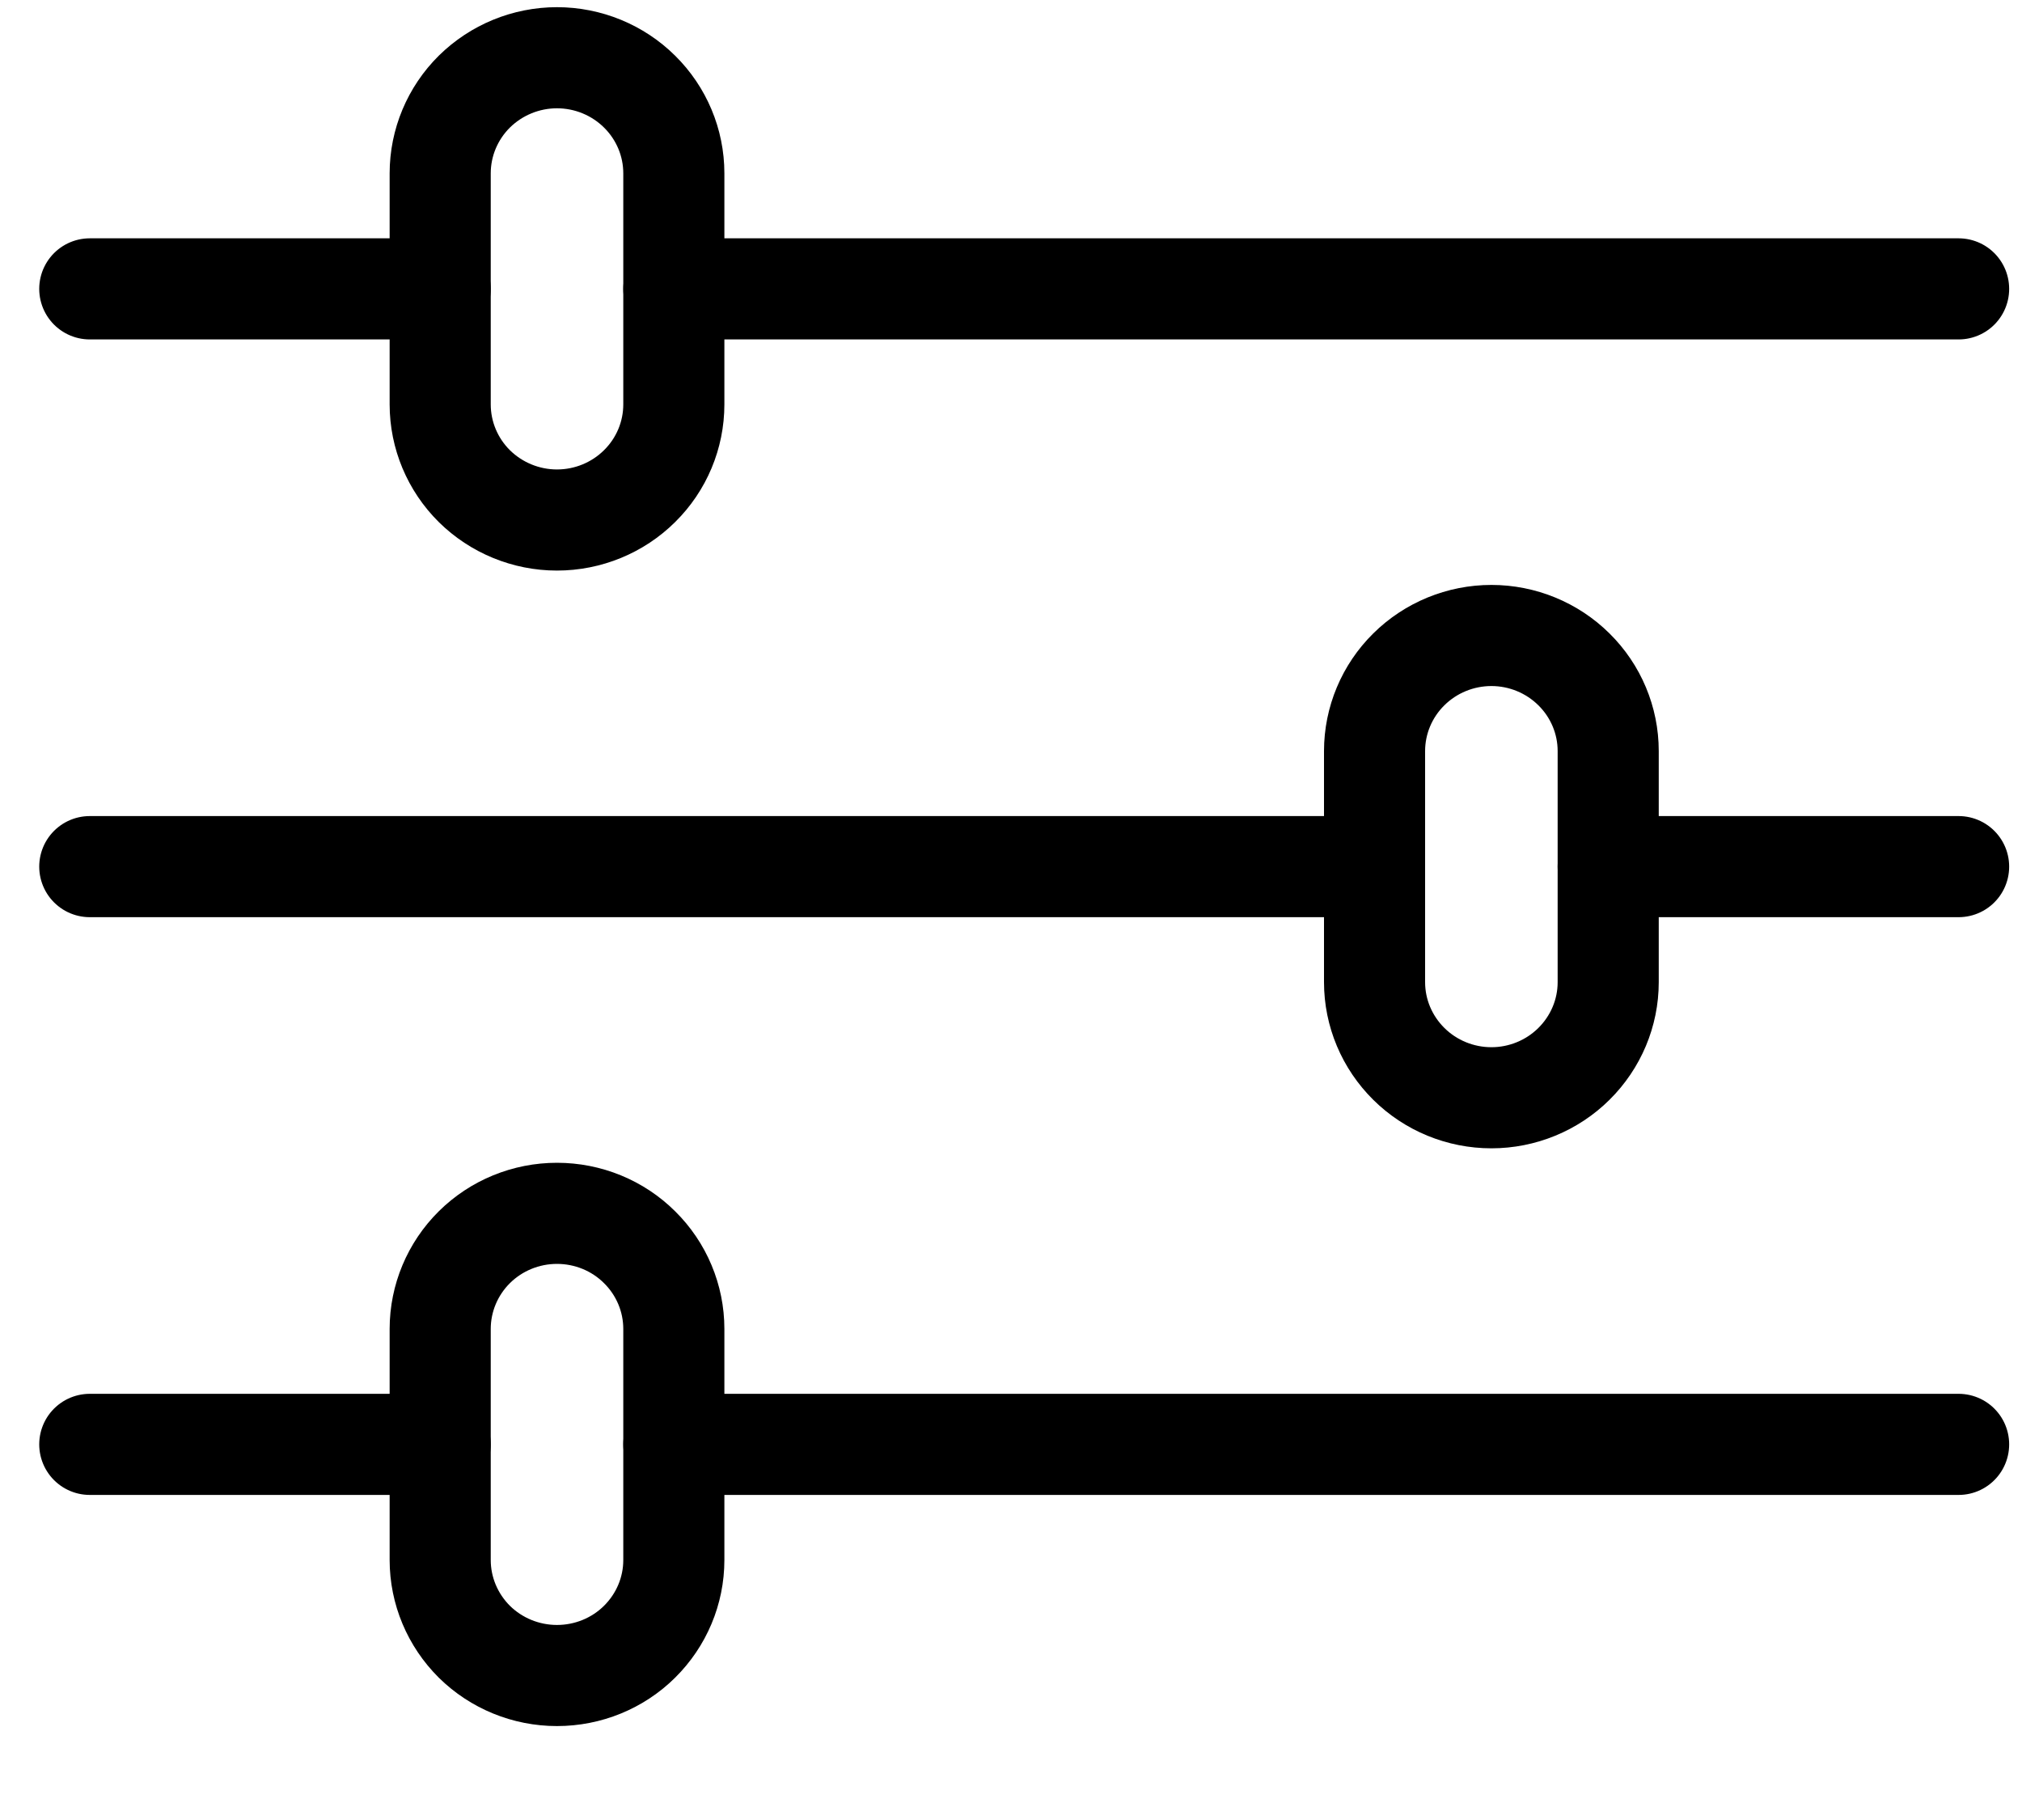 <svg width="20" height="18" viewBox="0 0 20 18" fill="none" xmlns="http://www.w3.org/2000/svg">
<path fill-rule="evenodd" clip-rule="evenodd" d="M5.509 0.571C5.816 0.571 6.11 0.692 6.326 0.906C6.543 1.12 6.665 1.411 6.665 1.714V4C6.665 4.303 6.543 4.594 6.326 4.808C6.11 5.022 5.816 5.143 5.509 5.143C5.203 5.143 4.909 5.022 4.692 4.808C4.476 4.594 4.354 4.303 4.354 4V1.714C4.354 1.411 4.476 1.12 4.692 0.906C4.909 0.692 5.203 0.571 5.509 0.571V0.571Z" stroke="black" stroke-linecap="round" stroke-linejoin="round"/>
<path d="M19.373 2.857H6.665" stroke="black" stroke-linecap="round" stroke-linejoin="round"/>
<path d="M4.354 2.857H0.888" stroke="black" stroke-linecap="round" stroke-linejoin="round"/>
<path fill-rule="evenodd" clip-rule="evenodd" d="M5.509 12C5.816 12 6.11 12.12 6.326 12.335C6.543 12.549 6.665 12.84 6.665 13.143V15.429C6.665 15.732 6.543 16.022 6.326 16.237C6.11 16.451 5.816 16.571 5.509 16.571C5.203 16.571 4.909 16.451 4.692 16.237C4.476 16.022 4.354 15.732 4.354 15.429V13.143C4.354 12.84 4.476 12.549 4.692 12.335C4.909 12.12 5.203 12 5.509 12Z" stroke="black" stroke-linecap="round" stroke-linejoin="round"/>
<path d="M19.373 14.285H6.665" stroke="black" stroke-linecap="round" stroke-linejoin="round"/>
<path d="M4.354 14.285H0.888" stroke="black" stroke-linecap="round" stroke-linejoin="round"/>
<path fill-rule="evenodd" clip-rule="evenodd" d="M14.752 6.285C15.058 6.285 15.352 6.406 15.568 6.62C15.785 6.834 15.907 7.125 15.907 7.428V9.714C15.907 10.017 15.785 10.307 15.568 10.522C15.352 10.736 15.058 10.857 14.752 10.857C14.445 10.857 14.151 10.736 13.935 10.522C13.718 10.307 13.596 10.017 13.596 9.714V7.428C13.596 7.125 13.718 6.834 13.935 6.62C14.151 6.406 14.445 6.285 14.752 6.285V6.285Z" stroke="black" stroke-linecap="round" stroke-linejoin="round"/>
<path d="M13.596 8.571H0.888" stroke="black" stroke-linecap="round" stroke-linejoin="round"/>
<path d="M19.373 8.571H15.907" stroke="black" stroke-linecap="round" stroke-linejoin="round"/>
</svg>

